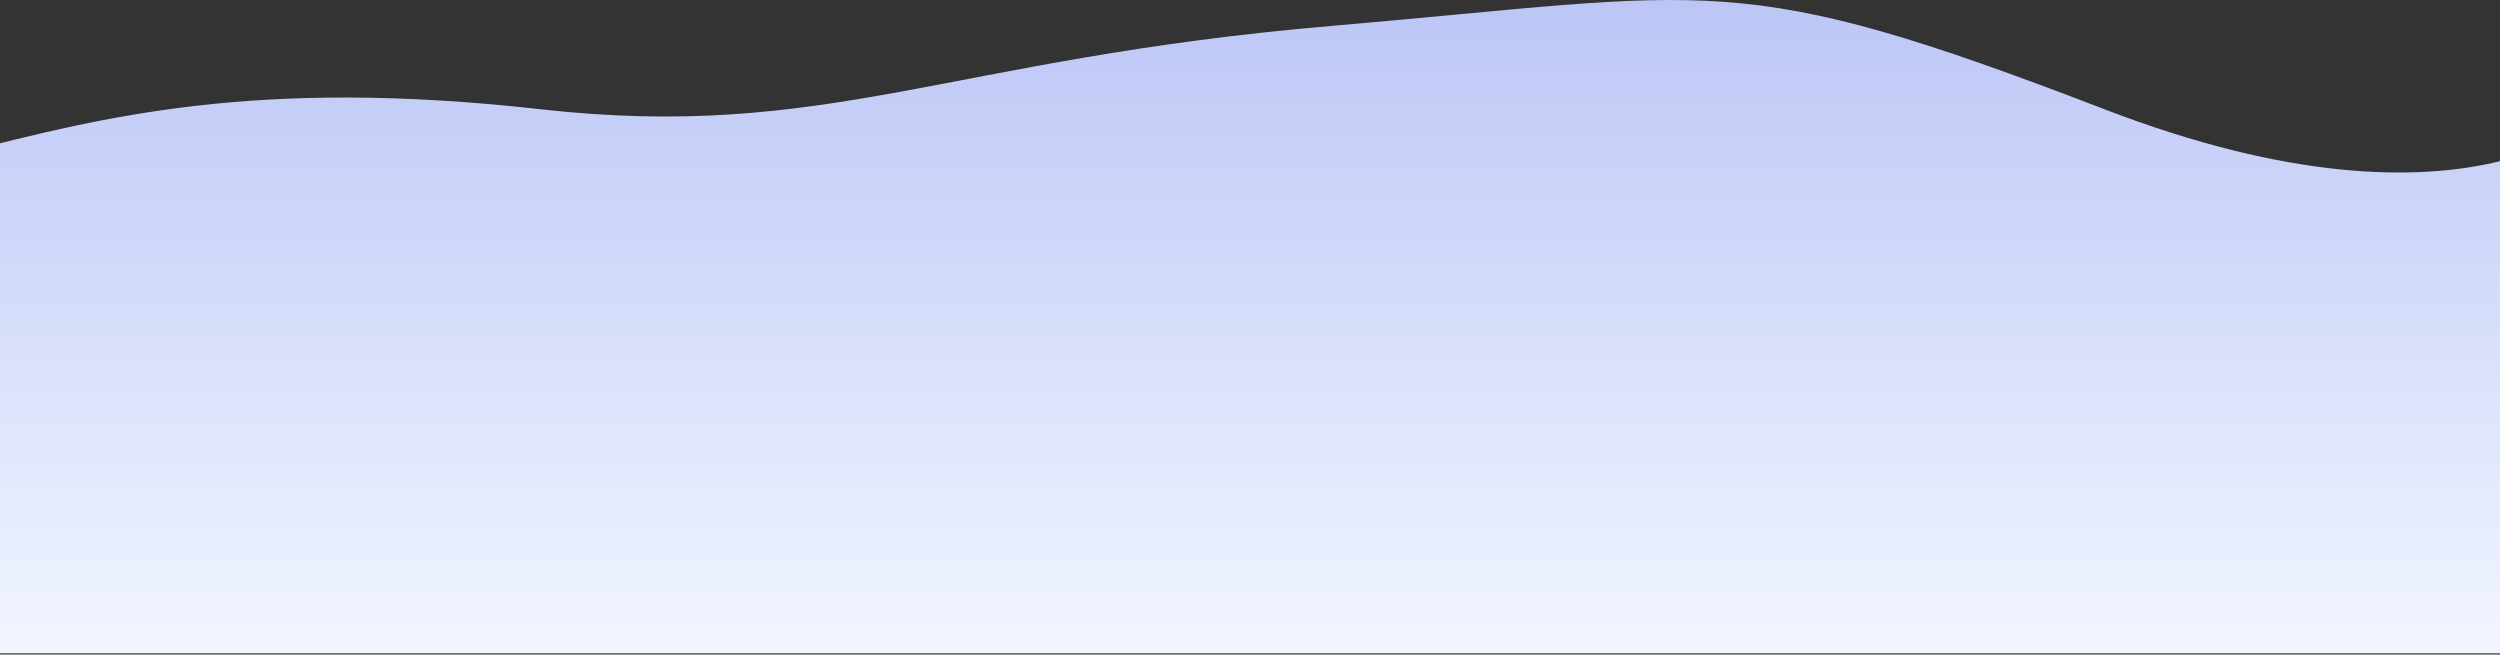 <svg width="1440" height="377" viewBox="0 0 1440 377" fill="none" xmlns="http://www.w3.org/2000/svg">
<rect x="0" y="0" width="1440" height="377" fill="#333333" stroke="none"/>
<path d="M1212.1 62.903C999.298 -18.99 989.122 -4.077 767.139 14.903C545.157 33.882 476.527 81.449 311.139 62.903C145.751 44.356 58.123 67.98 -21 87.761C-21 175.694 -21 376.311 -21 376.311L1501.1 376.311L1501.1 62.903C1501.1 62.903 1425.29 144.945 1212.1 62.903Z" fill="url(#paint0_linear_1_707)"/>
<defs>
<linearGradient id="paint0_linear_1_707" x1="740.05" y1="1.69559e-06" x2="740.05" y2="376.311" gradientUnits="userSpaceOnUse">
<stop stop-color="#BCC6F6"/>
<stop offset="1" stop-color="#F2F6FF"/>
</linearGradient>
</defs>
</svg>
